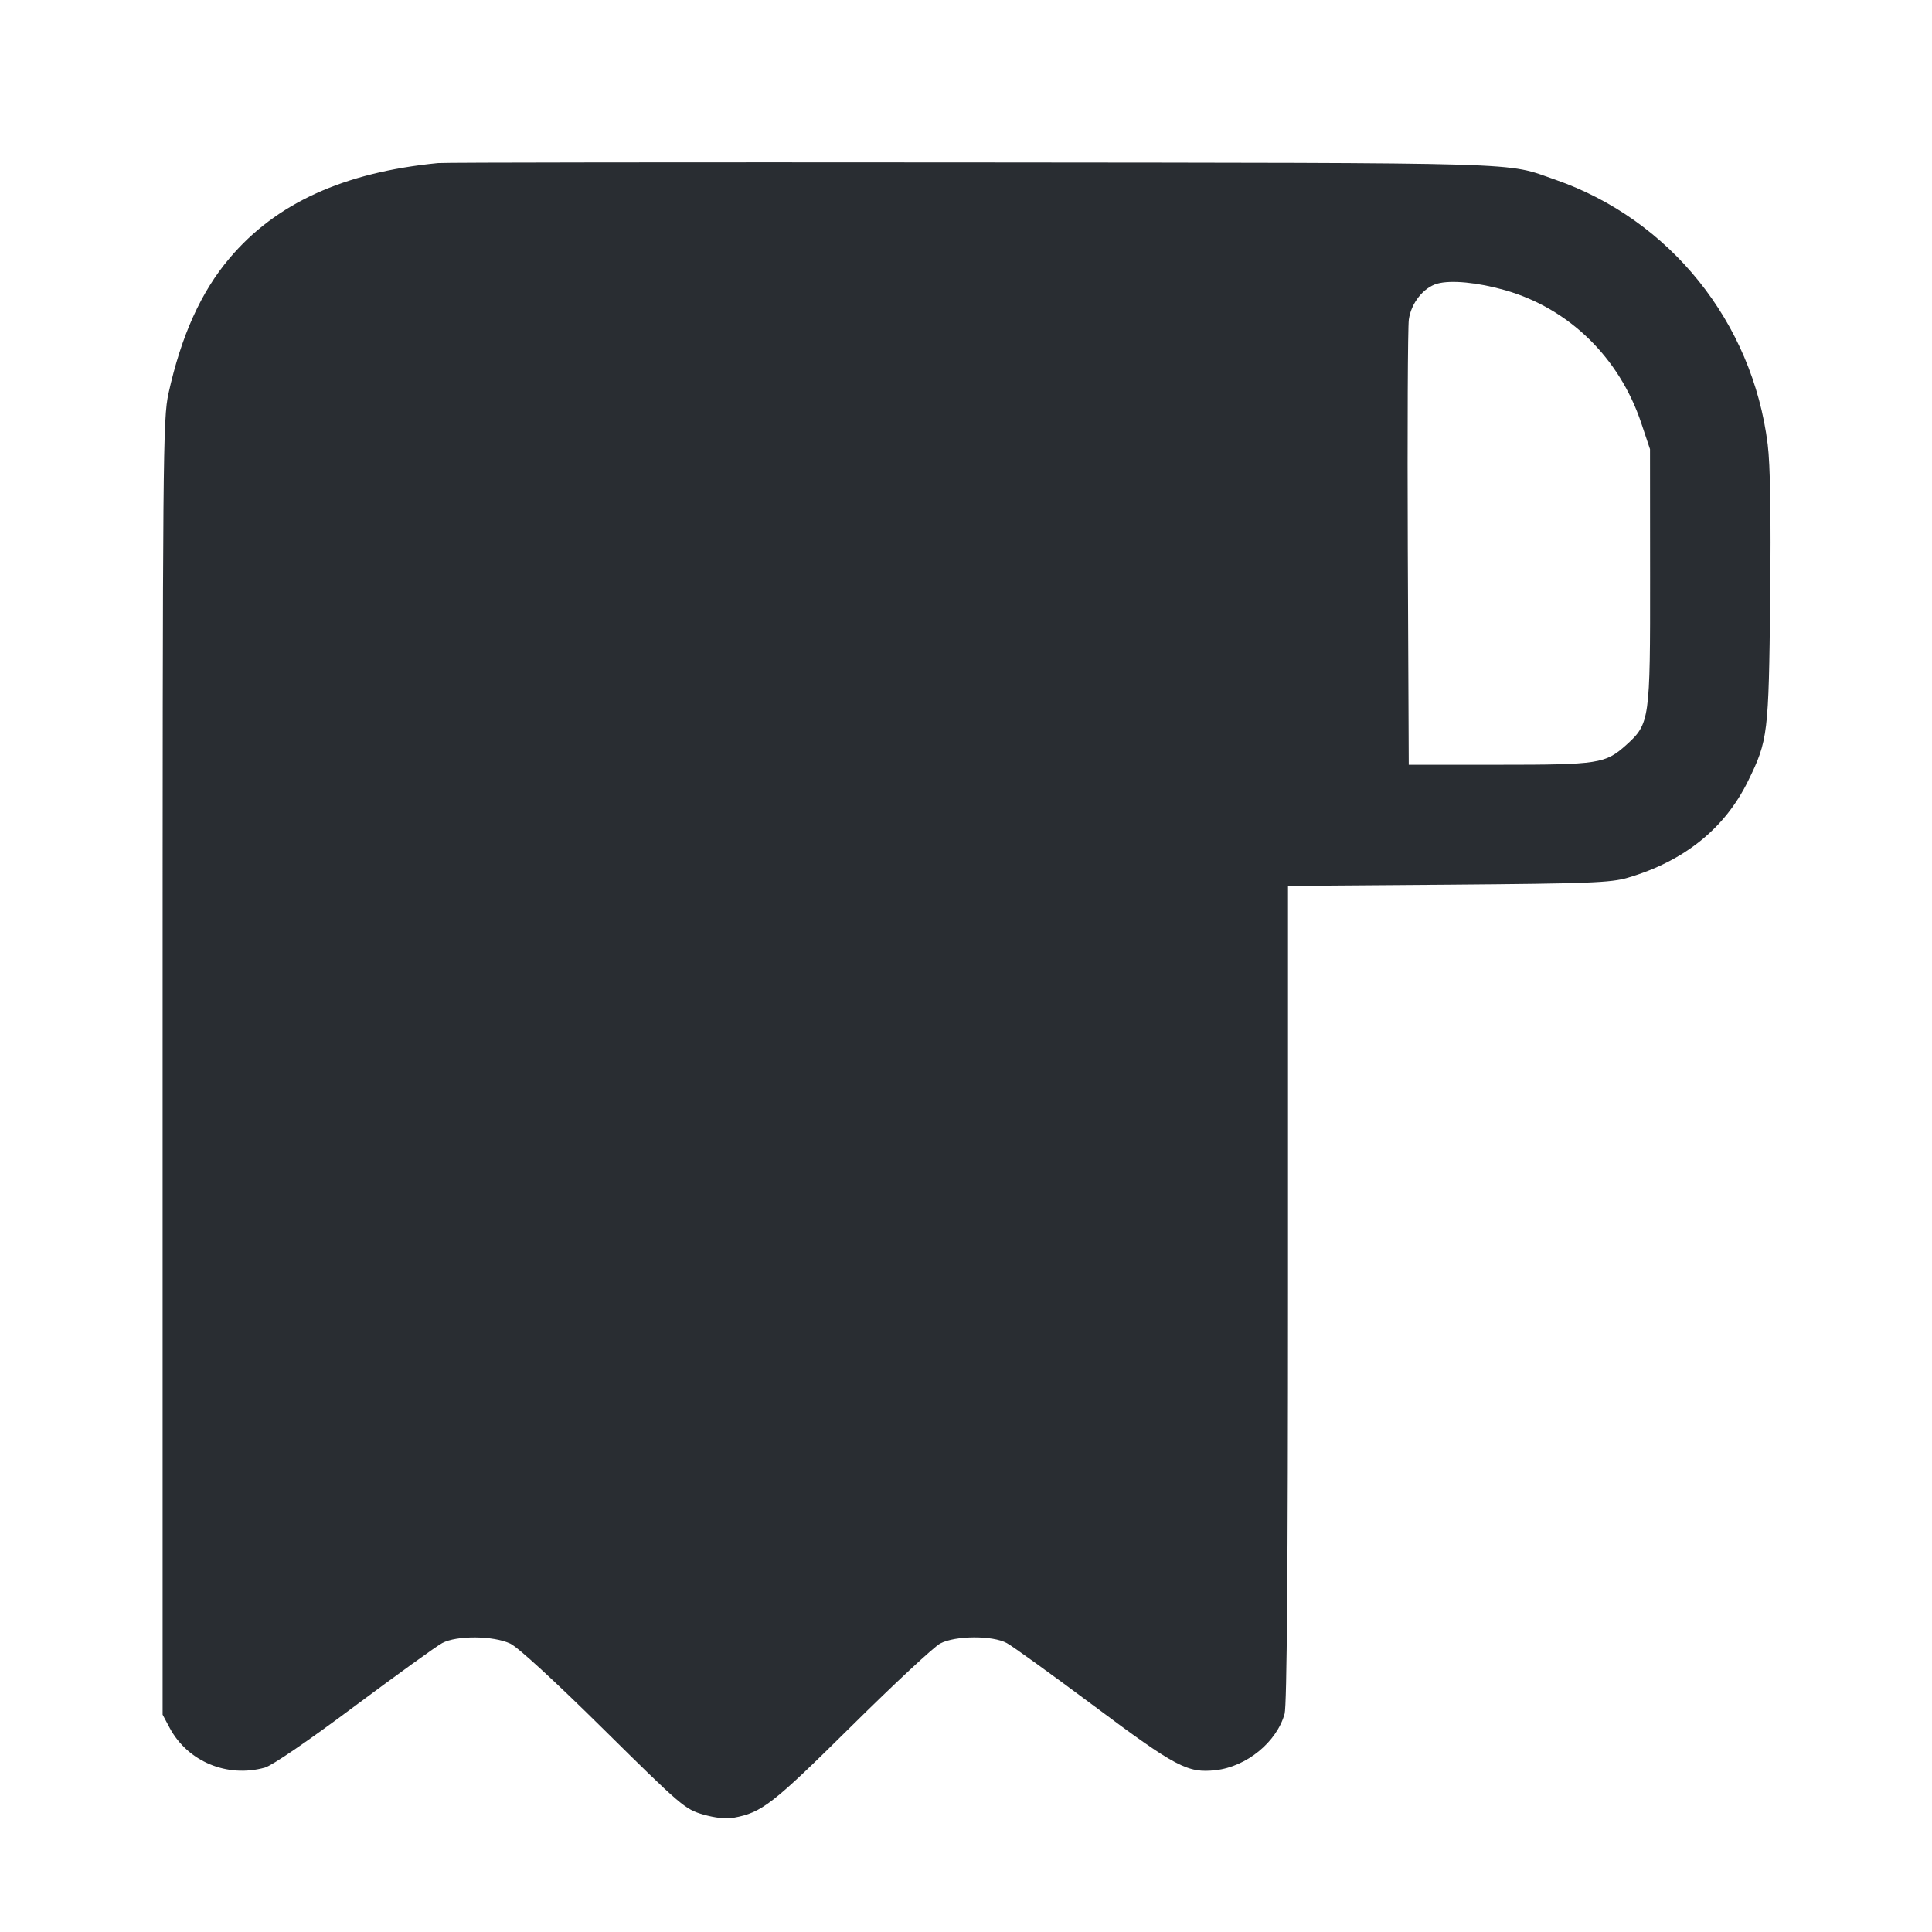 <svg width="24" height="24" viewBox="0 0 24 24" fill="none" xmlns="http://www.w3.org/2000/svg"><path d="M5.440 2.026 C 4.269 2.141,3.428 2.525,2.852 3.207 C 2.497 3.626,2.251 4.172,2.093 4.888 C 2.024 5.203,2.020 5.624,2.020 13.260 L 2.020 21.300 2.108 21.465 C 2.332 21.883,2.823 22.088,3.290 21.958 C 3.380 21.933,3.829 21.626,4.403 21.197 C 4.933 20.802,5.423 20.448,5.493 20.411 C 5.673 20.314,6.129 20.318,6.340 20.418 C 6.437 20.465,6.891 20.882,7.500 21.484 C 8.459 22.432,8.510 22.475,8.733 22.540 C 8.883 22.583,9.019 22.598,9.113 22.581 C 9.465 22.516,9.594 22.416,10.575 21.445 C 11.106 20.919,11.603 20.456,11.680 20.416 C 11.867 20.317,12.329 20.314,12.507 20.411 C 12.577 20.448,13.064 20.800,13.590 21.192 C 14.608 21.952,14.754 22.029,15.101 21.990 C 15.486 21.947,15.861 21.640,15.958 21.289 C 15.986 21.190,16.000 19.440,16.000 16.072 L 16.000 11.005 17.990 10.990 C 19.742 10.976,20.009 10.966,20.220 10.904 C 20.920 10.699,21.427 10.291,21.715 9.702 C 21.963 9.196,21.971 9.124,21.990 7.440 C 22.001 6.397,21.991 5.777,21.959 5.520 C 21.770 4.003,20.747 2.728,19.320 2.232 C 18.684 2.012,19.129 2.025,12.080 2.018 C 8.505 2.015,5.517 2.018,5.440 2.026 M18.700 3.606 C 19.492 3.833,20.117 4.444,20.388 5.255 L 20.497 5.580 20.498 7.160 C 20.500 8.943,20.494 8.990,20.203 9.253 C 19.943 9.487,19.862 9.500,18.620 9.500 L 17.500 9.500 17.488 6.820 C 17.482 5.346,17.488 4.064,17.501 3.970 C 17.530 3.765,17.681 3.574,17.853 3.524 C 18.023 3.476,18.358 3.508,18.700 3.606 " fill="#292D32" stroke="none" fill-rule="evenodd"></path></svg>